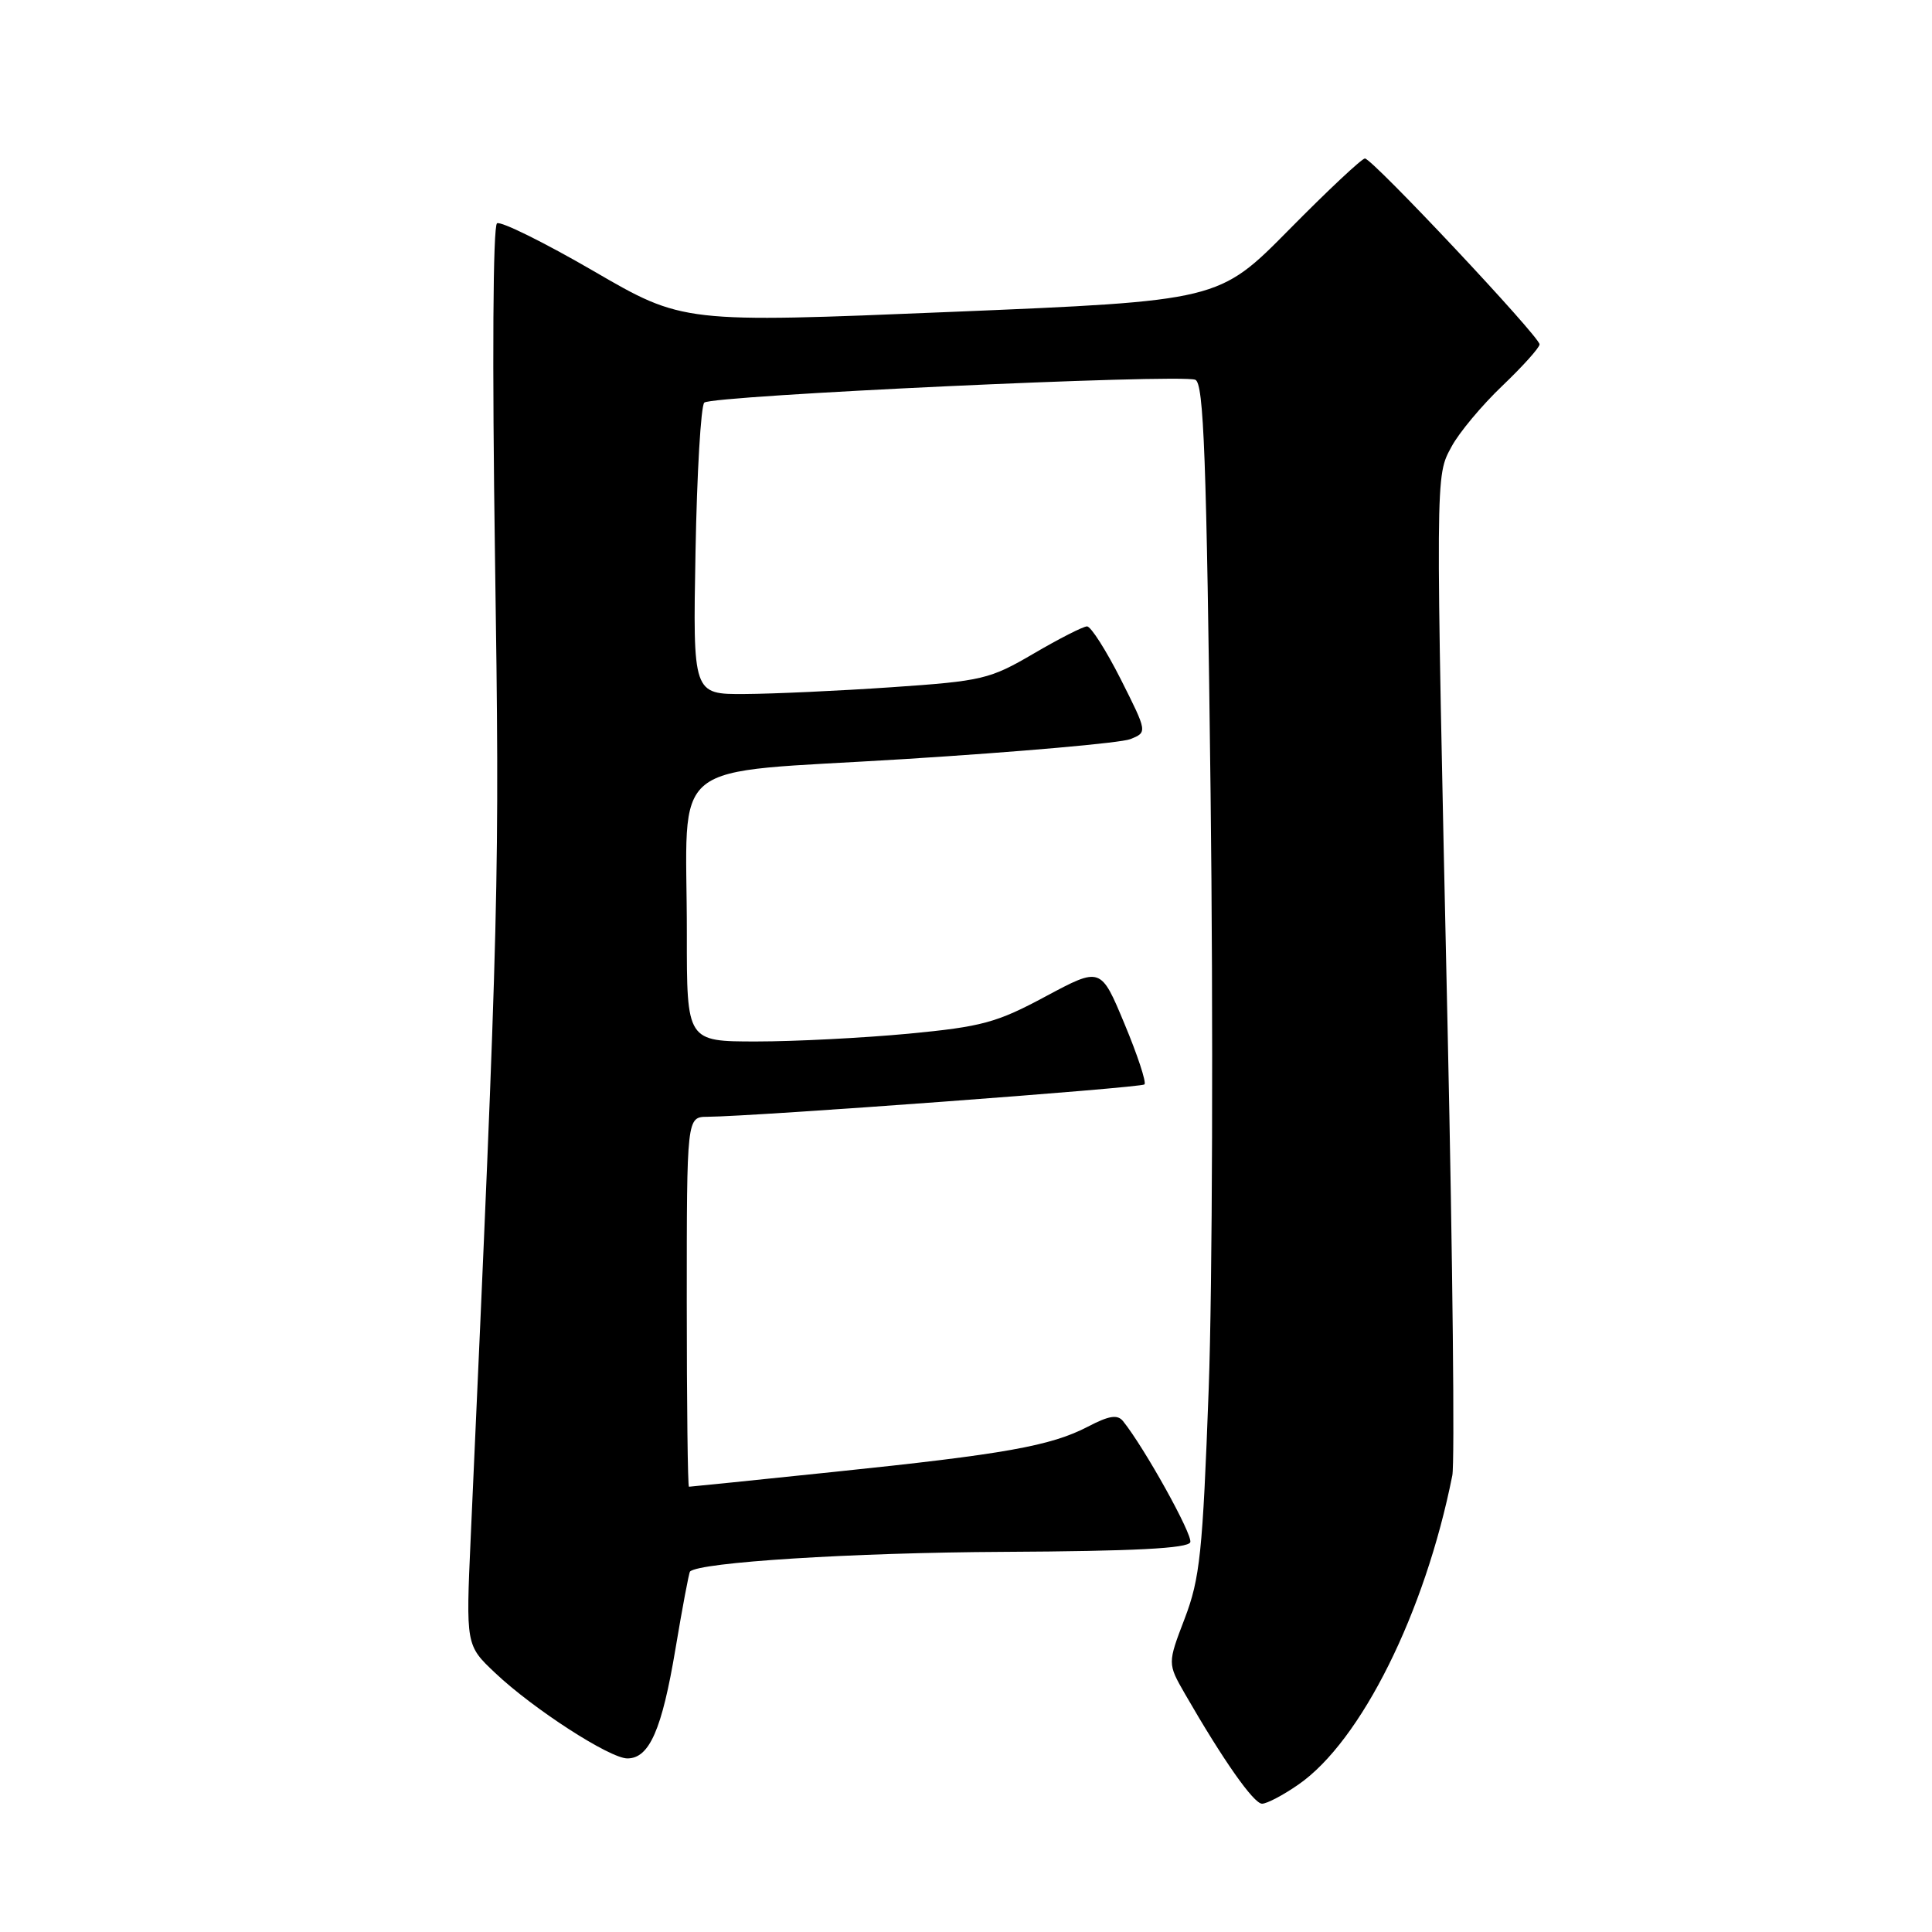 <?xml version="1.0" encoding="UTF-8" standalone="no"?>
<!DOCTYPE svg PUBLIC "-//W3C//DTD SVG 1.1//EN" "http://www.w3.org/Graphics/SVG/1.1/DTD/svg11.dtd" >
<svg xmlns="http://www.w3.org/2000/svg" xmlns:xlink="http://www.w3.org/1999/xlink" version="1.1" viewBox="0 0 256 256">
 <g >
 <path fill="currentColor"
d=" M 172.05 236.46 C 180.34 230.72 188.83 213.66 192.44 195.50 C 192.77 193.85 192.49 167.30 191.82 136.50 C 190.19 61.79 190.18 63.19 192.35 59.16 C 193.34 57.32 196.36 53.70 199.07 51.12 C 201.78 48.53 204.00 46.06 204.00 45.63 C 204.00 44.60 181.83 21.00 180.86 21.00 C 180.45 21.00 175.93 25.24 170.81 30.43 C 161.50 39.86 161.50 39.86 126.00 41.33 C 90.50 42.80 90.50 42.80 78.64 35.91 C 72.11 32.12 66.36 29.28 65.86 29.59 C 65.32 29.92 65.21 47.89 65.59 73.82 C 66.22 116.72 66.14 120.03 62.37 203.75 C 61.73 218.01 61.73 218.01 65.62 221.68 C 70.65 226.44 80.80 233.00 83.13 233.00 C 86.04 233.00 87.71 229.20 89.50 218.50 C 90.42 213.00 91.29 208.38 91.43 208.24 C 92.65 207.01 112.89 205.73 132.92 205.63 C 150.33 205.54 157.44 205.17 157.72 204.35 C 158.05 203.36 151.65 191.84 148.81 188.31 C 148.08 187.40 146.96 187.57 144.15 189.04 C 139.23 191.60 133.12 192.69 110.54 195.03 C 100.12 196.12 91.45 197.00 91.29 197.00 C 91.13 197.00 91.00 185.97 91.00 172.50 C 91.00 148.00 91.00 148.00 93.75 147.98 C 100.05 147.93 151.19 144.14 151.65 143.69 C 151.92 143.42 150.73 139.80 149.00 135.66 C 145.86 128.12 145.86 128.12 138.57 132.02 C 132.06 135.52 130.12 136.04 120.39 136.97 C 114.40 137.53 105.34 138.00 100.25 138.00 C 91.00 138.00 91.00 138.00 91.01 123.75 C 91.03 99.95 87.74 102.59 119.86 100.58 C 135.06 99.63 148.52 98.44 149.77 97.94 C 152.04 97.03 152.04 97.03 148.51 90.01 C 146.56 86.16 144.55 83.00 144.04 83.00 C 143.53 83.00 140.35 84.62 136.97 86.60 C 131.16 90.00 130.17 90.24 118.17 91.06 C 111.20 91.54 102.42 91.94 98.66 91.96 C 91.81 92.00 91.81 92.00 92.16 73.08 C 92.35 62.68 92.87 53.80 93.32 53.35 C 94.25 52.41 156.31 49.52 158.38 50.32 C 159.51 50.75 159.87 60.52 160.41 105.17 C 160.77 135.05 160.65 170.53 160.16 184.00 C 159.36 205.78 159.00 209.16 156.98 214.46 C 154.70 220.42 154.70 220.42 157.02 224.46 C 162.07 233.23 166.12 239.00 167.23 239.00 C 167.87 239.00 170.04 237.86 172.05 236.46 Z "/>
</g>
</svg>